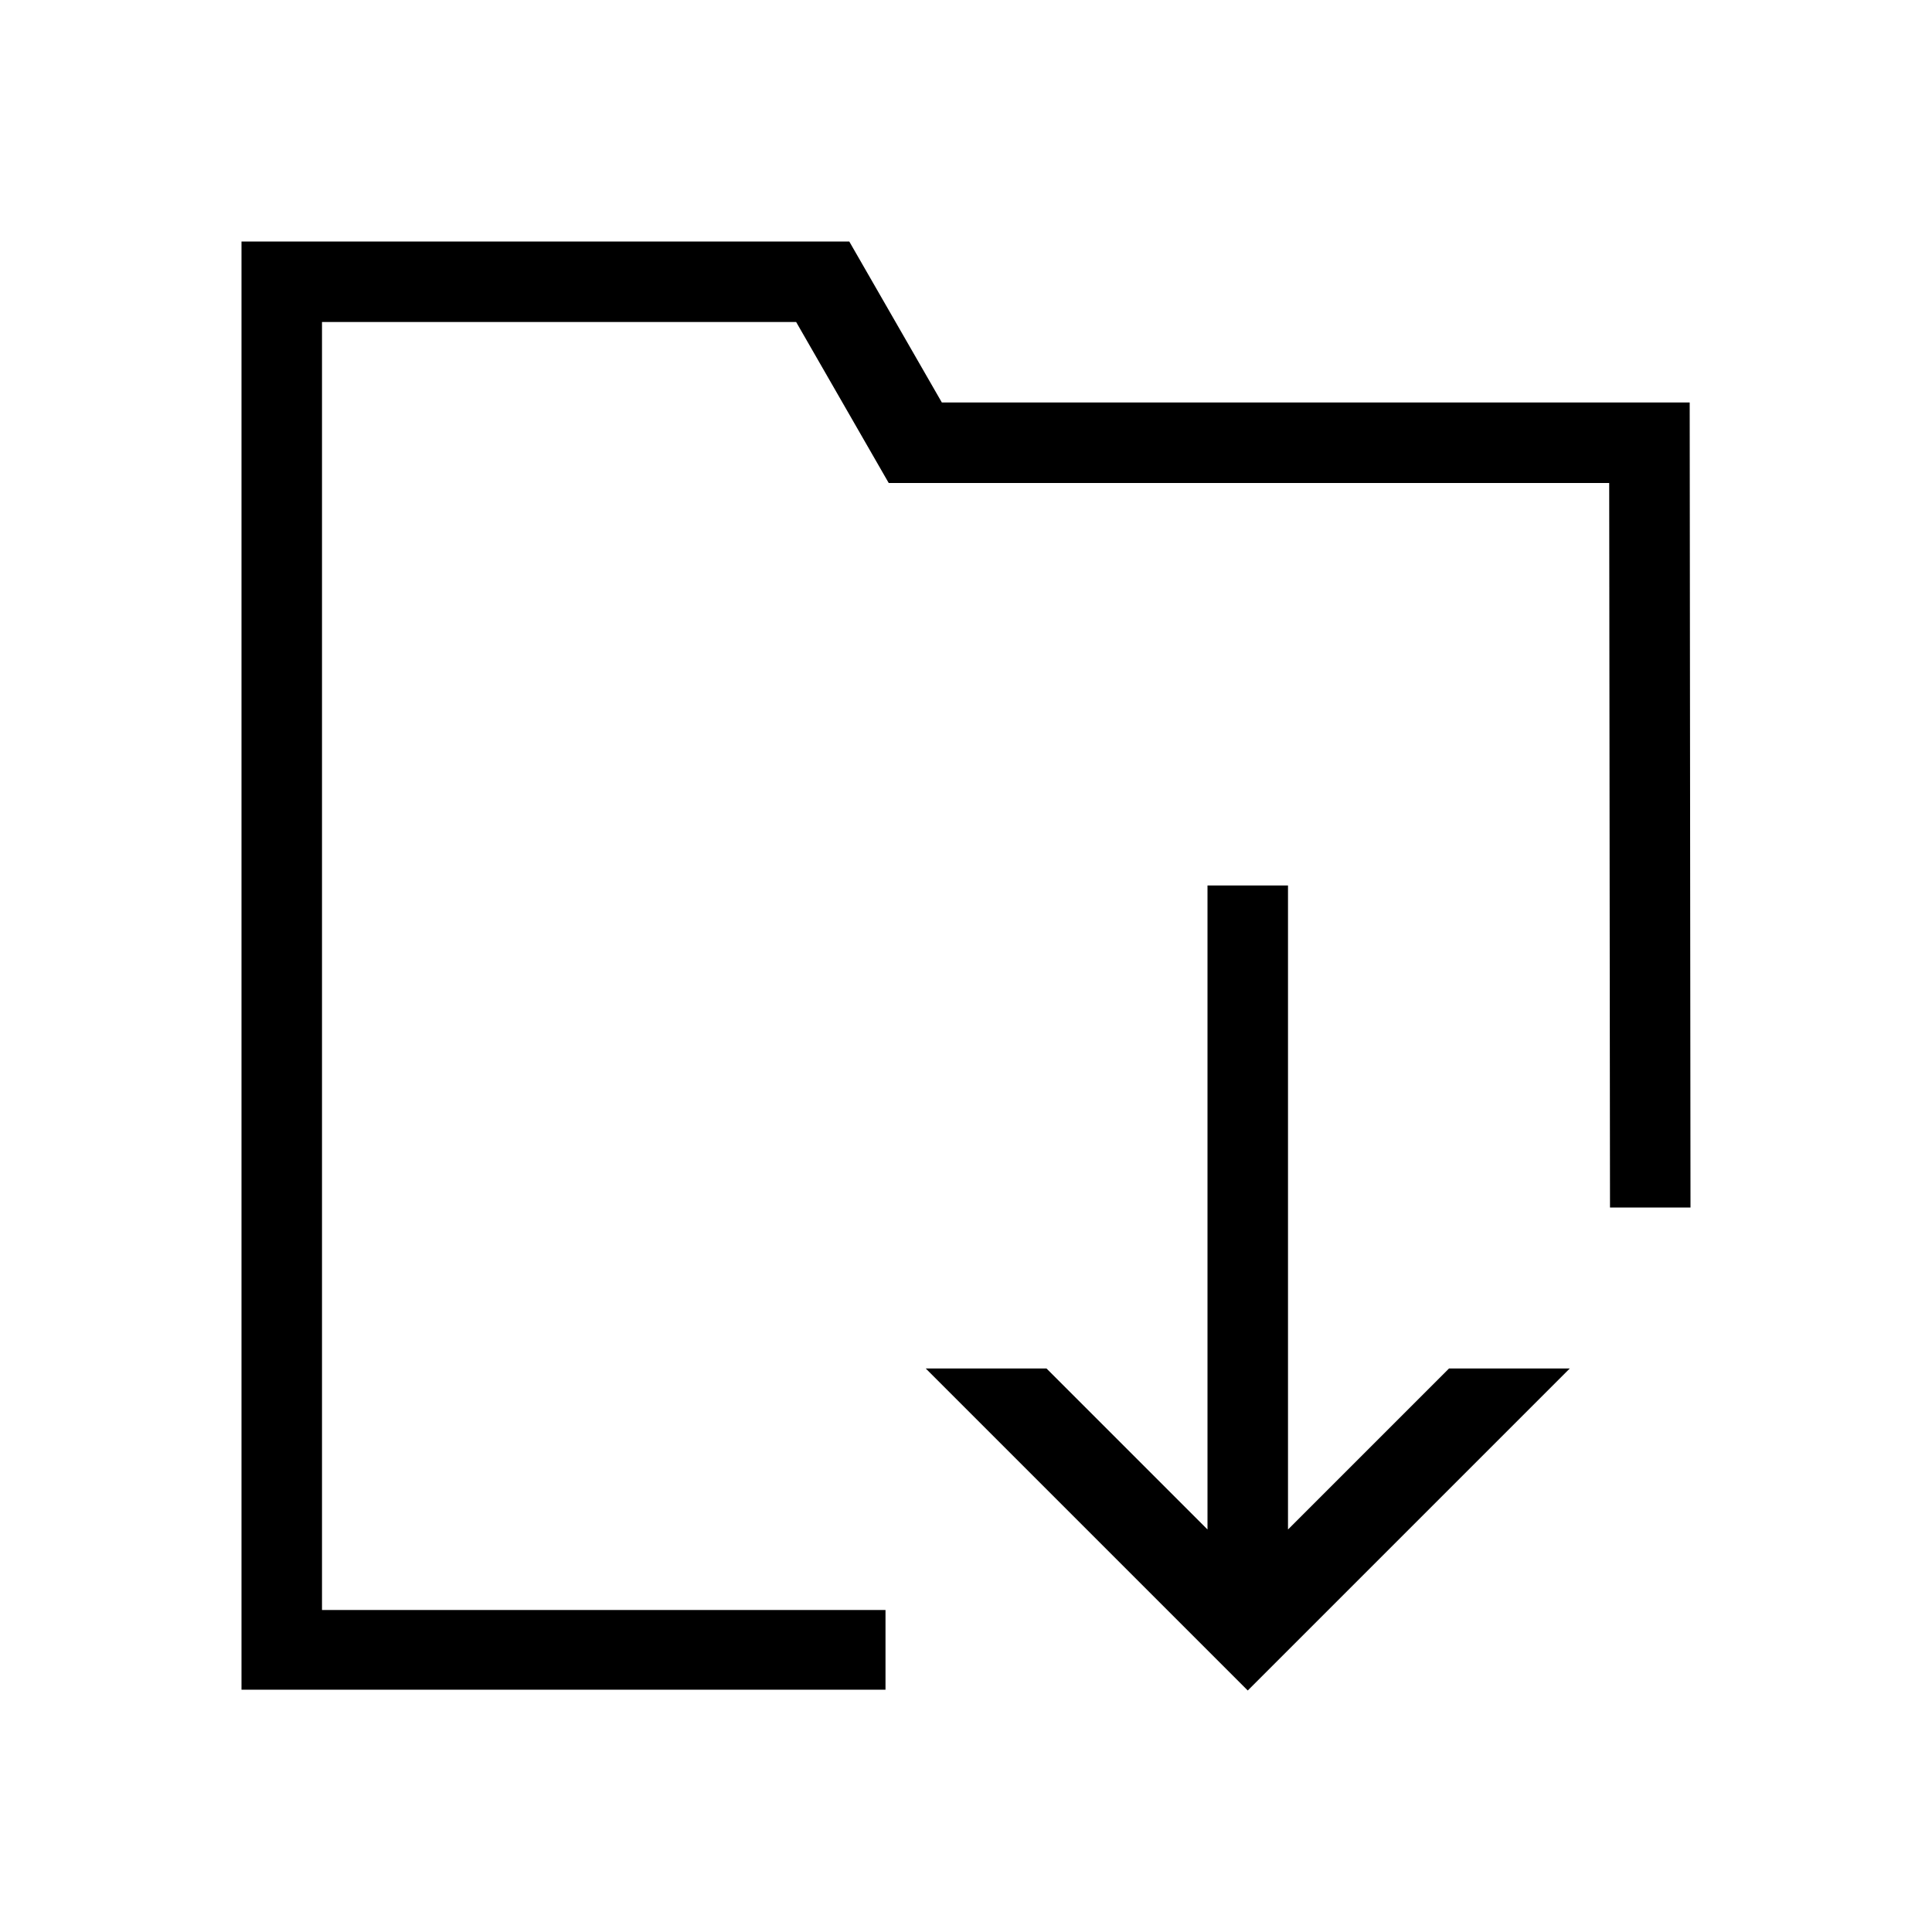 <svg xmlns="http://www.w3.org/2000/svg" viewBox="0 0 24 24"><defs><style>.cls-1{fill:none;}</style></defs><g id="HG"><rect class="cls-1" width="24" height="24"/></g><g id="Default"><polygon points="20.99 5 11.7 5 10.55 3 3 3 3 20.99 11 20.99 11 20 4 20 4 4 9.89 4 11.04 6 19.99 6 20 15 21 15 20.99 5"/><polygon points="16 19 16 11 15 11 15 19 13 17 11.5 17 15.5 21 19.5 17 18 17 16 19"/></g></svg>